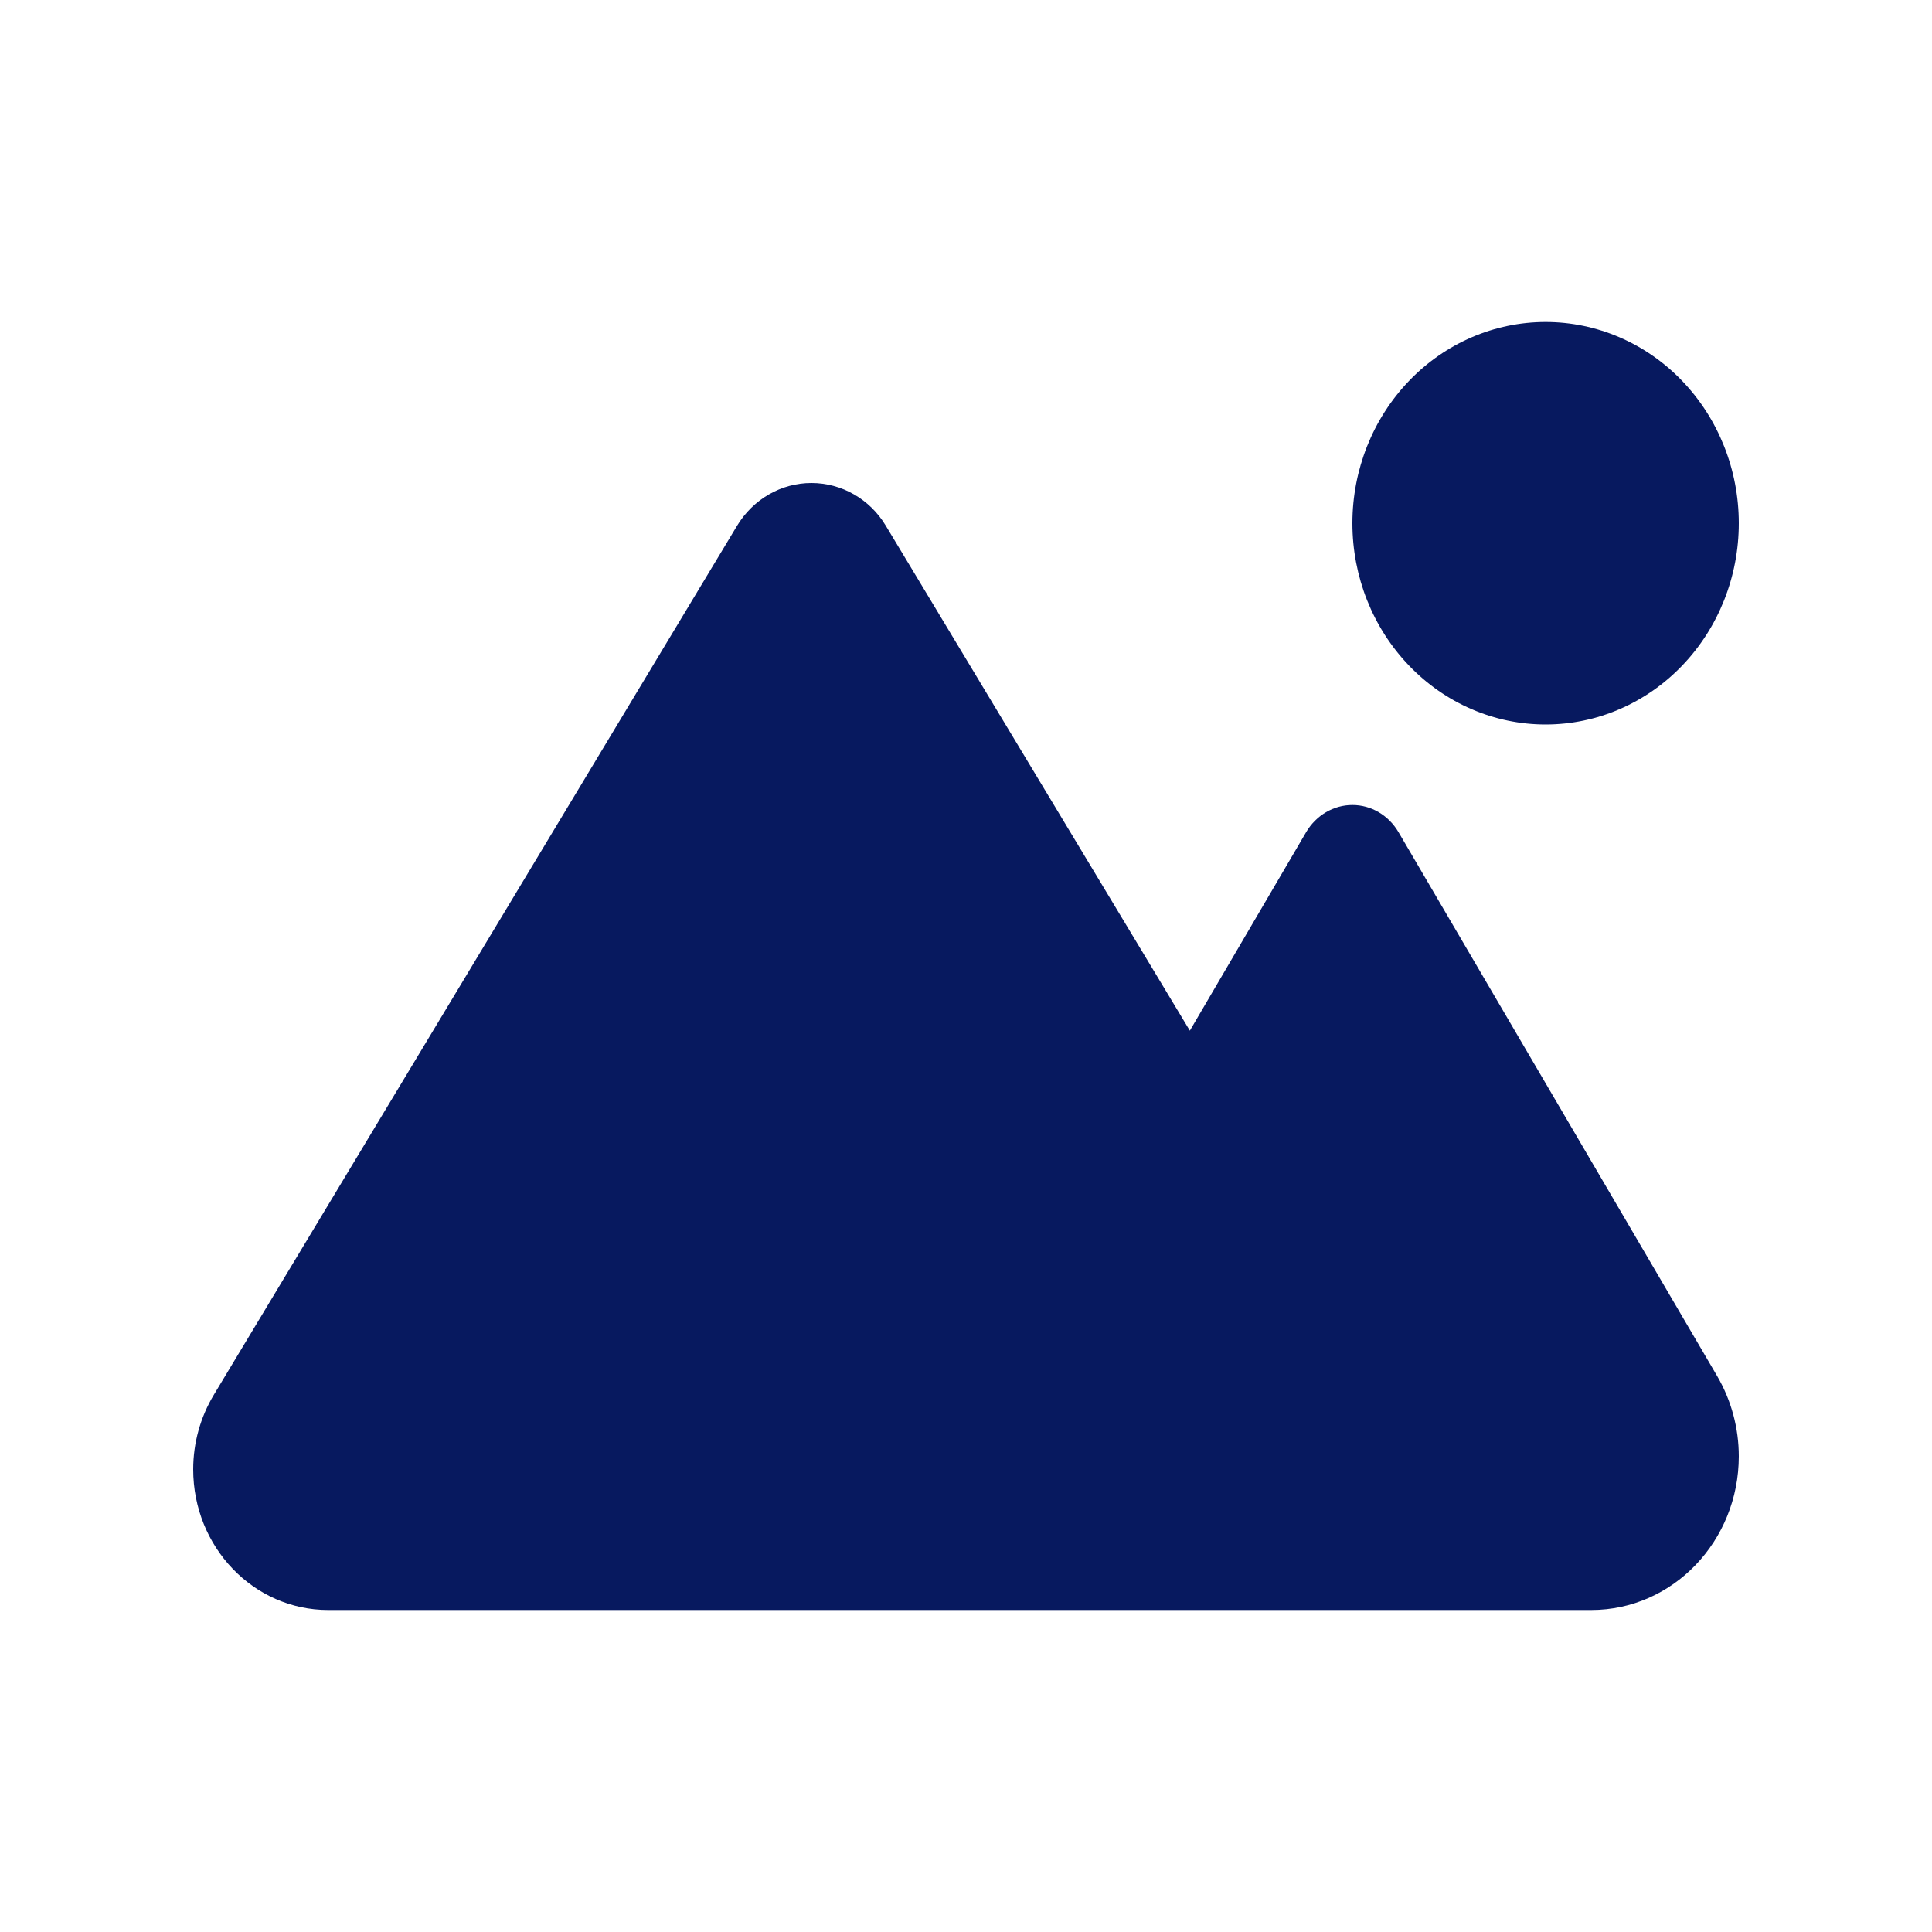<svg width="30" height="30" viewBox="0 0 30 30" fill="none" xmlns="http://www.w3.org/2000/svg">
<path d="M24 11.25C24.796 11.25 25.559 10.921 26.121 10.335C26.684 9.749 27 8.954 27 8.125C27 7.296 26.684 6.501 26.121 5.915C25.559 5.329 24.796 5 24 5C23.204 5 22.441 5.329 21.879 5.915C21.316 6.501 21 7.296 21 8.125C21 8.954 21.316 9.749 21.879 10.335C22.441 10.921 23.204 11.25 24 11.25ZM5.096 25H17.291H20.104H24.709C25.976 25 27 23.93 27 22.613C27 22.176 26.884 21.746 26.666 21.371L21.716 12.922C21.562 12.66 21.293 12.5 21 12.5C20.707 12.5 20.438 12.66 20.284 12.918L18.476 16.004L13.755 8.164C13.508 7.75 13.069 7.5 12.6 7.5C12.131 7.5 11.696 7.75 11.445 8.164L3.322 21.656C3.112 22.004 3 22.406 3 22.816C3 24.023 3.938 25 5.096 25Z" fill="#07195F"/>
</svg>
